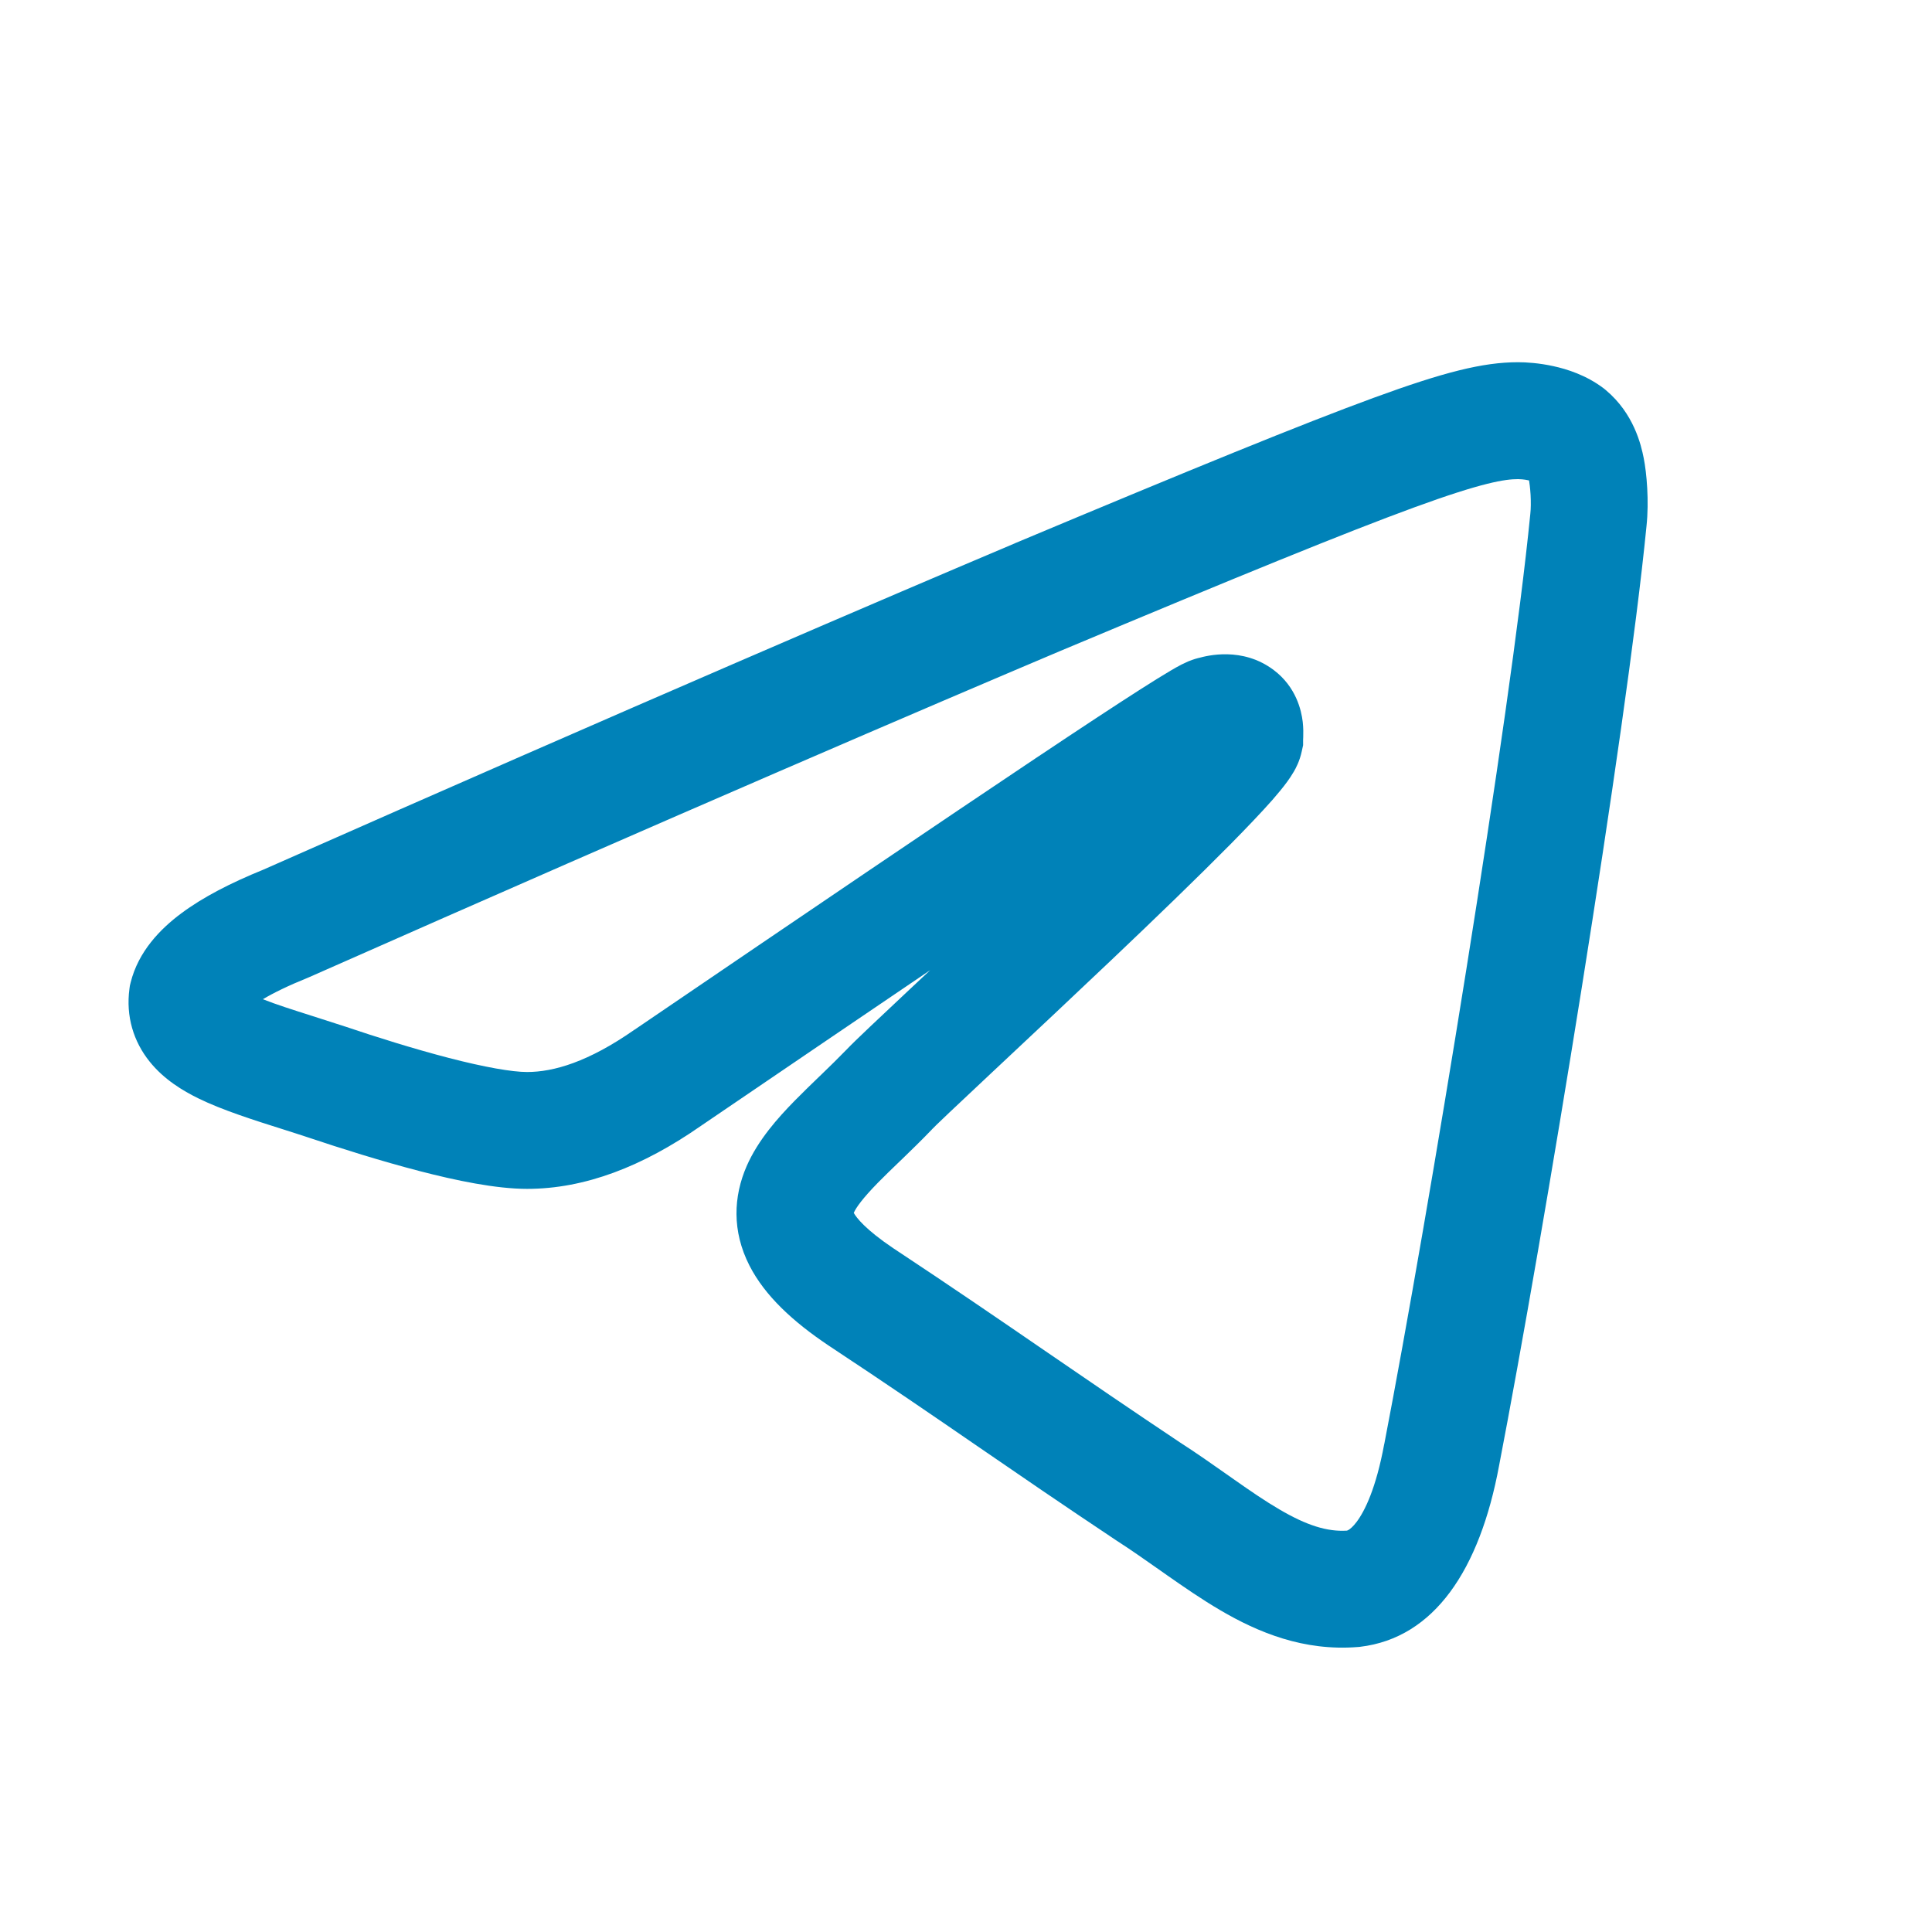 <svg width="31" height="31" viewBox="0 0 31 31" fill="none" xmlns="http://www.w3.org/2000/svg">
<path fill-rule="evenodd" clip-rule="evenodd" d="M24.358 5.812C23.791 5.812 23.162 5.973 22.044 6.382C20.907 6.798 19.153 7.514 16.287 8.716L16.284 8.718C14.281 9.565 10.25 11.29 4.221 13.956C3.706 14.165 3.259 14.394 2.91 14.654C2.571 14.906 2.22 15.267 2.096 15.766L2.084 15.815L2.077 15.866C2.018 16.307 2.142 16.712 2.401 17.034C2.63 17.32 2.933 17.502 3.187 17.626C3.567 17.812 4.076 17.974 4.555 18.125C4.685 18.167 4.814 18.207 4.936 18.248C5.479 18.43 6.121 18.632 6.73 18.79C7.315 18.942 7.957 19.076 8.457 19.076C9.383 19.076 10.309 18.719 11.247 18.065C12.641 17.116 13.867 16.284 14.925 15.567L14.589 15.882C14.12 16.323 13.716 16.701 13.583 16.842C13.452 16.977 13.317 17.109 13.175 17.246L13.134 17.285C13.007 17.408 12.872 17.538 12.747 17.666C12.483 17.936 12.165 18.289 11.98 18.712C11.769 19.197 11.742 19.752 12.026 20.308C12.277 20.798 12.73 21.21 13.288 21.585L13.294 21.589C14.255 22.224 14.964 22.71 15.697 23.214C16.348 23.661 17.019 24.122 17.903 24.711L17.915 24.719C18.145 24.867 18.364 25.021 18.596 25.184L18.721 25.272C18.991 25.461 19.282 25.662 19.582 25.838C20.186 26.192 20.918 26.498 21.79 26.427L21.806 26.426L21.823 26.424C23.015 26.282 23.743 25.186 24.053 23.52C24.764 19.835 26.092 11.774 26.419 8.441C26.462 8.04 26.422 7.588 26.374 7.349C26.332 7.137 26.216 6.637 25.767 6.26L25.749 6.245L25.73 6.23C25.451 6.019 25.144 5.923 24.924 5.875C24.697 5.825 24.491 5.812 24.358 5.812ZM17.013 10.445C19.887 9.24 21.6 8.541 22.688 8.143C23.796 7.738 24.151 7.688 24.358 7.688C24.386 7.688 24.454 7.691 24.525 7.707L24.534 7.709L24.535 7.713C24.54 7.74 24.552 7.824 24.559 7.94C24.565 8.055 24.564 8.163 24.555 8.242L24.554 8.253C24.235 11.496 22.92 19.499 22.212 23.168L22.21 23.174C22.08 23.876 21.901 24.242 21.769 24.418C21.707 24.501 21.66 24.535 21.64 24.547C21.627 24.555 21.618 24.558 21.611 24.56C21.297 24.579 20.97 24.478 20.53 24.22C20.302 24.087 20.067 23.926 19.798 23.737L19.68 23.654C19.451 23.493 19.2 23.316 18.937 23.147C18.134 22.611 17.456 22.147 16.787 21.688C16.016 21.159 15.257 20.639 14.331 20.027C13.887 19.728 13.74 19.537 13.699 19.461C13.737 19.375 13.84 19.23 14.086 18.978C14.192 18.87 14.307 18.759 14.438 18.633L14.478 18.595C14.621 18.456 14.78 18.303 14.937 18.139L14.95 18.126L14.962 18.112C14.959 18.116 14.96 18.115 14.965 18.11C14.973 18.102 14.992 18.083 15.027 18.048C15.078 17.999 15.147 17.933 15.232 17.852C15.404 17.689 15.634 17.473 15.905 17.219L16.082 17.053C16.593 16.574 17.217 15.989 17.835 15.402C18.526 14.746 19.218 14.078 19.747 13.543C20.009 13.277 20.241 13.034 20.415 12.837C20.5 12.739 20.583 12.64 20.651 12.547C20.685 12.501 20.724 12.444 20.761 12.38C20.789 12.332 20.855 12.212 20.888 12.053L20.909 11.957V11.875C20.909 11.865 20.911 11.844 20.911 11.822C20.913 11.77 20.914 11.684 20.903 11.583C20.881 11.395 20.796 11.023 20.44 10.753C19.934 10.37 19.361 10.523 19.24 10.556L19.233 10.557C19.149 10.578 19.088 10.604 19.067 10.612C19.026 10.63 18.988 10.648 18.96 10.662C18.903 10.691 18.842 10.726 18.781 10.762C18.657 10.835 18.494 10.936 18.297 11.062C17.901 11.315 17.337 11.686 16.608 12.173C15.149 13.148 13.009 14.598 10.188 16.518L10.178 16.524C9.441 17.039 8.884 17.201 8.457 17.201C8.216 17.201 7.776 17.124 7.201 16.975C6.65 16.832 6.052 16.645 5.531 16.469L5.524 16.467C5.337 16.406 5.166 16.352 5.011 16.302C4.687 16.199 4.429 16.117 4.218 16.033C4.39 15.931 4.626 15.815 4.938 15.689L4.952 15.683L4.966 15.677C10.991 13.012 15.018 11.289 17.013 10.445Z" fill="#0082B8"/>
</svg>
